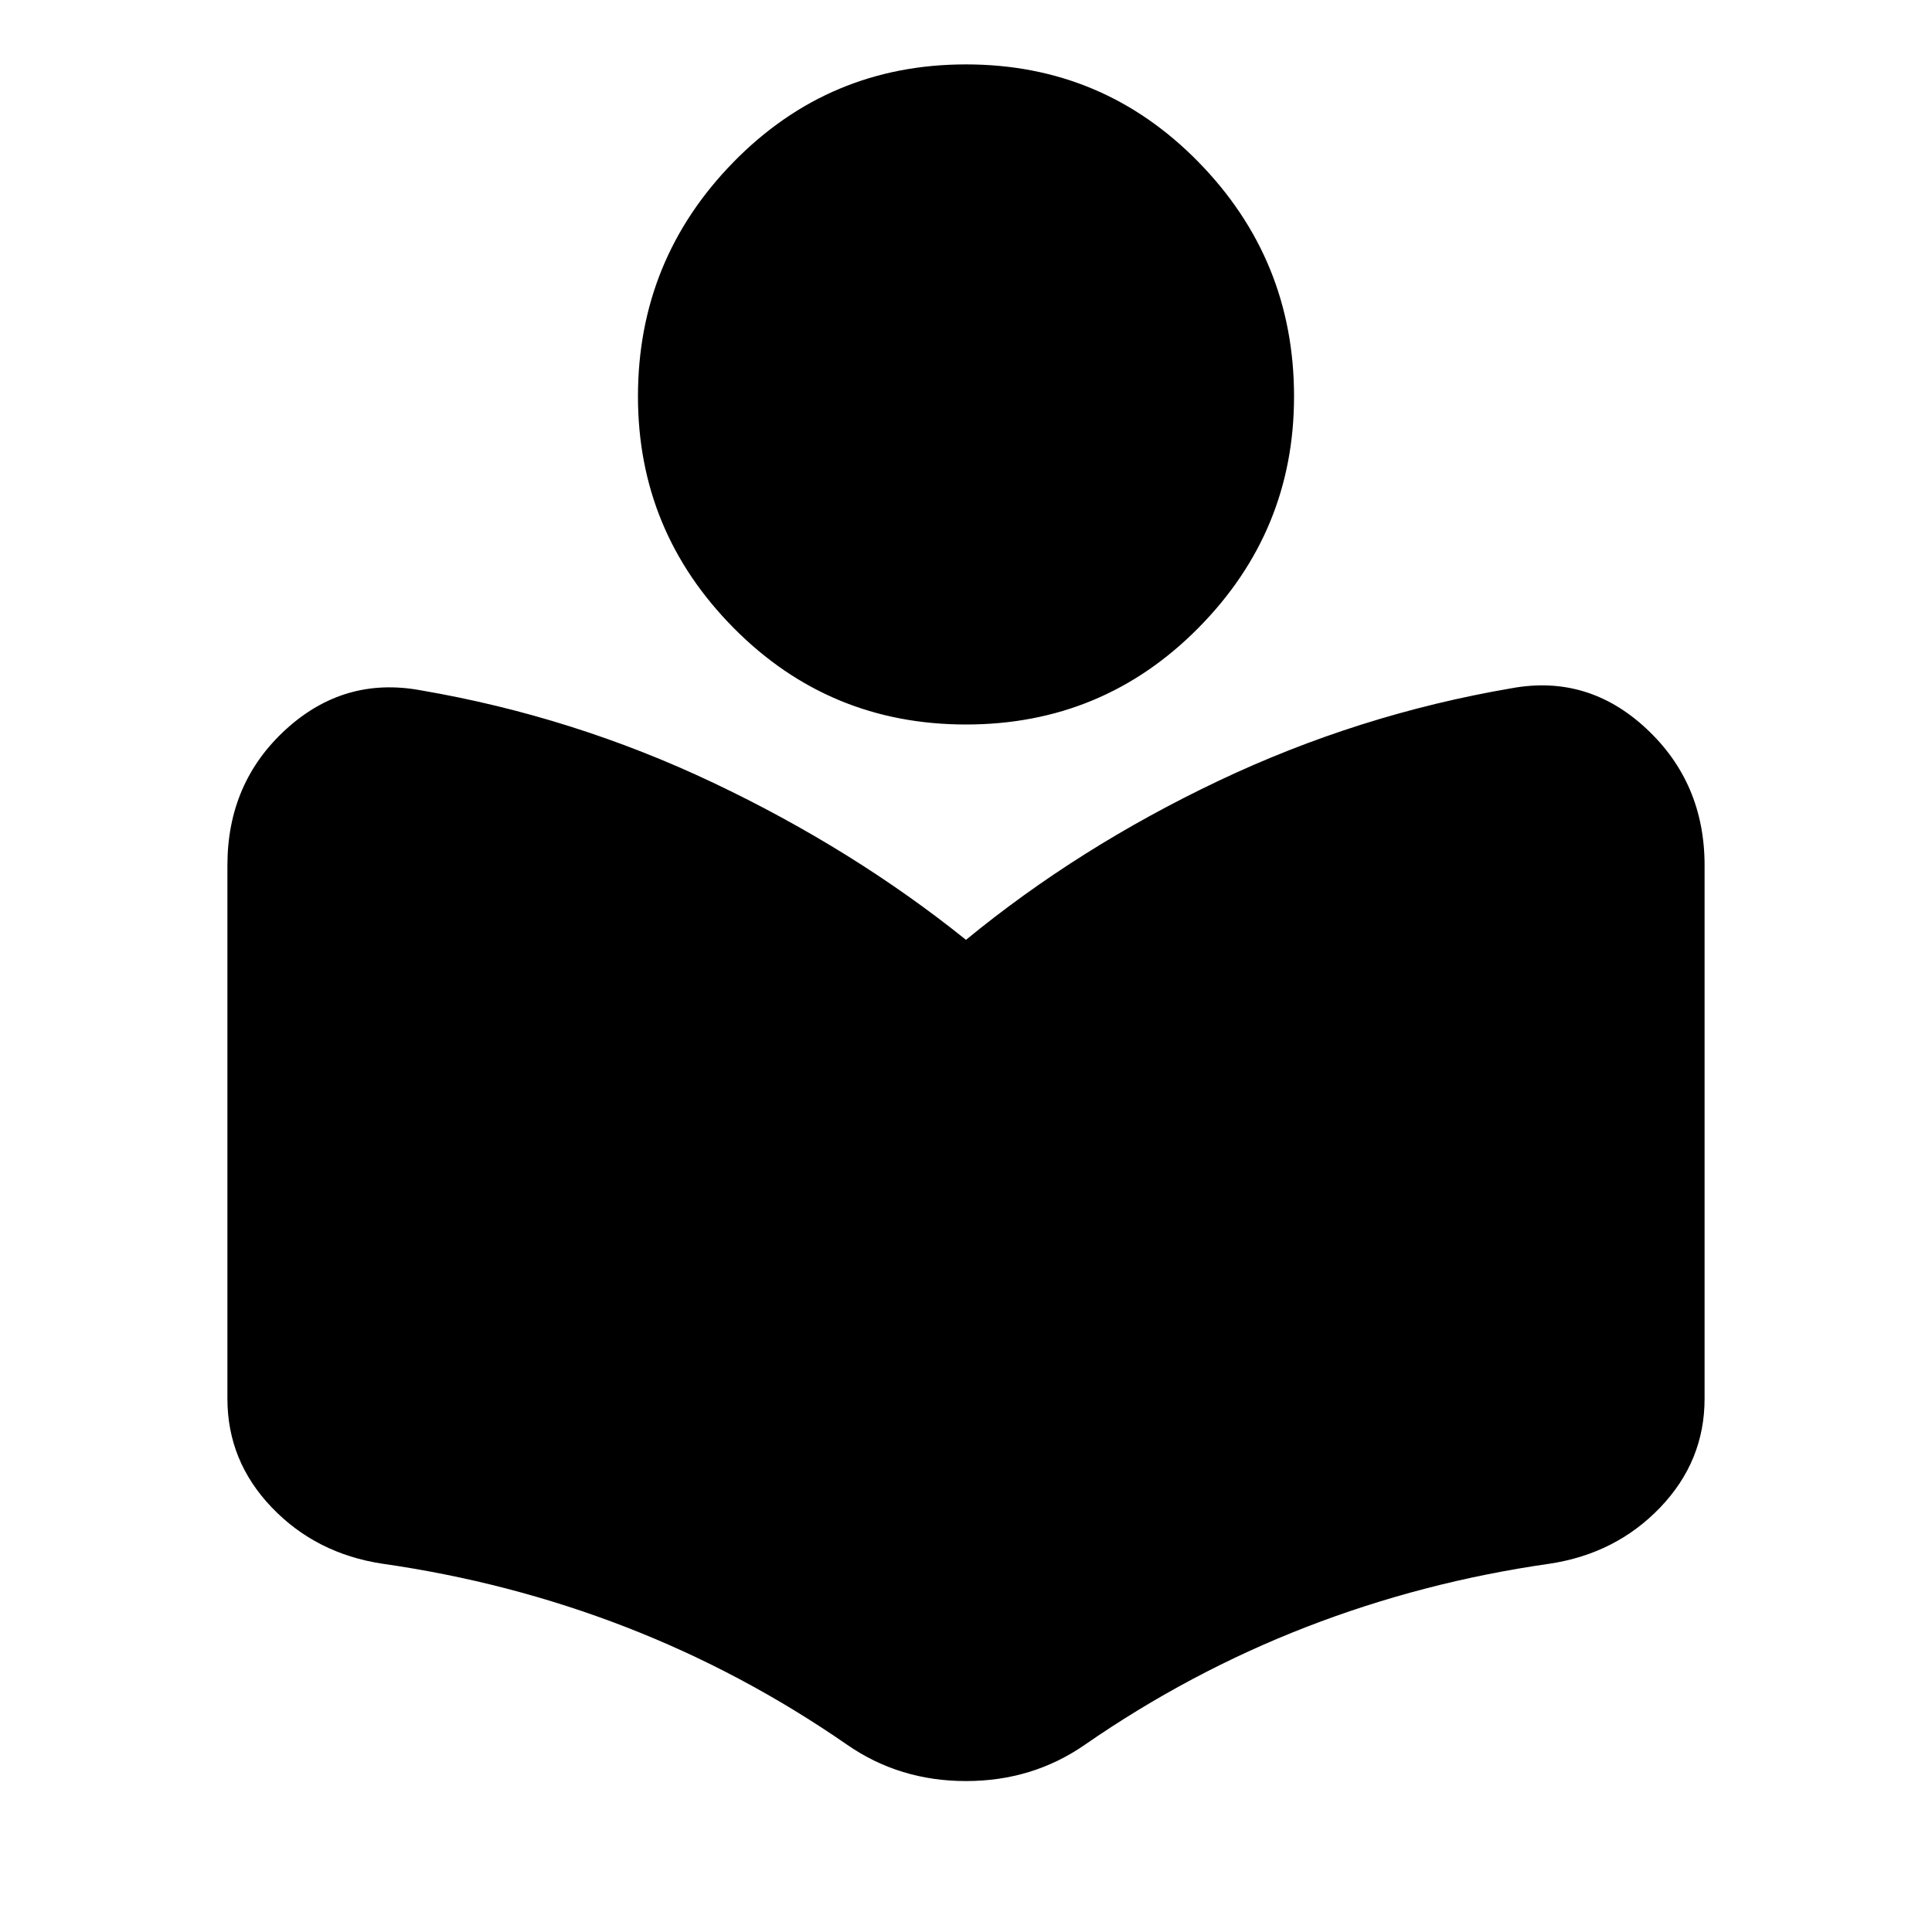 <svg xmlns="http://www.w3.org/2000/svg" height="24" width="24"><path d="M10.525 21.675q-1.3-.9-2.75-1.463-1.45-.562-3.025-.787-.825-.125-1.375-.7t-.55-1.35V10.75q0-1.025.725-1.688.725-.662 1.675-.487 1.9.325 3.638 1.15 1.737.825 3.137 1.95 1.4-1.15 3.137-1.975 1.738-.825 3.638-1.15.95-.175 1.675.5.725.675.725 1.7v6.625q0 .775-.55 1.35-.55.575-1.375.7-1.575.225-3.025.787-1.45.563-2.75 1.463-.65.45-1.475.45-.825 0-1.475-.45ZM12 9q-1.7 0-2.887-1.2-1.188-1.2-1.188-2.875 0-1.7 1.188-2.913Q10.3.8 12 .8t2.887 1.212q1.188 1.213 1.188 2.913 0 1.675-1.188 2.875Q13.7 9 12 9Z"/></svg>